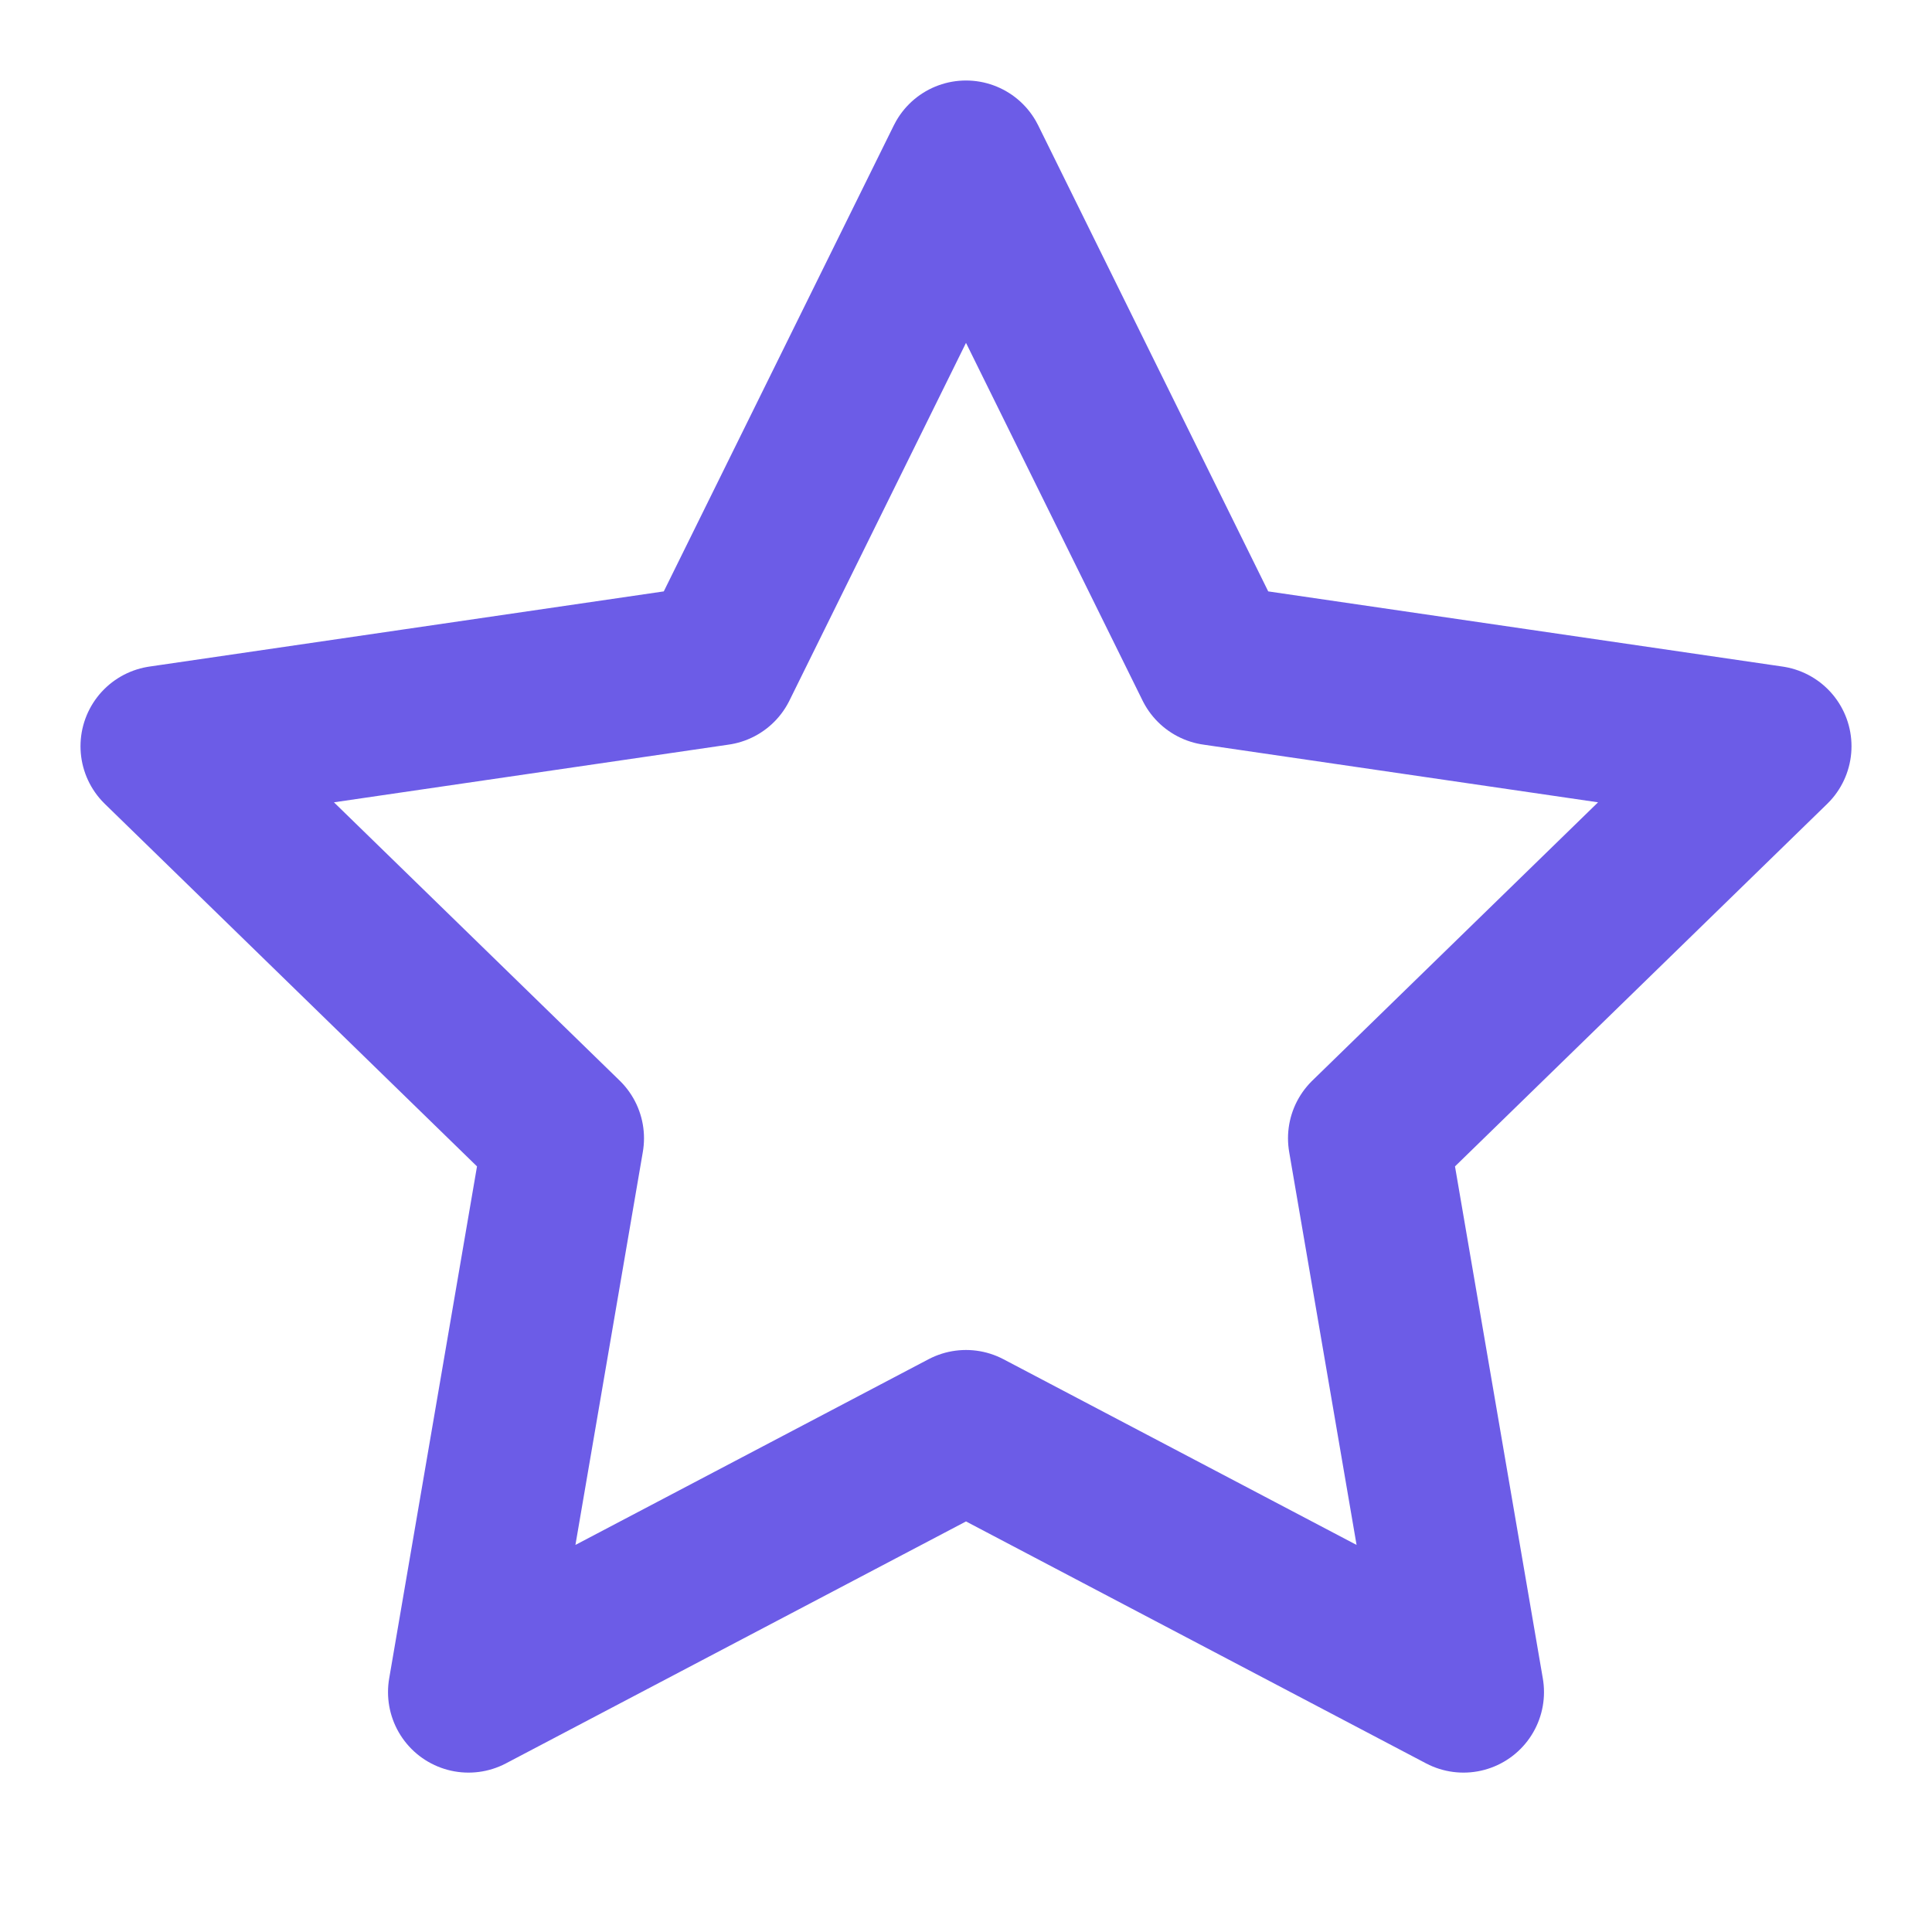 <svg xmlns="http://www.w3.org/2000/svg" width="24" height="24" viewBox="0 0 24 24" fill="none" stroke="#6C5CE7" stroke-width="2" stroke-linecap="round" stroke-linejoin="round" class="feather feather-star"><polygon points="12 2 15.09 8.26 22 9.27 17 14.14 18.18 21.02 12 17.77 5.82 21.02 7 14.14 2 9.27 8.91 8.26 12 2"></polygon></svg>